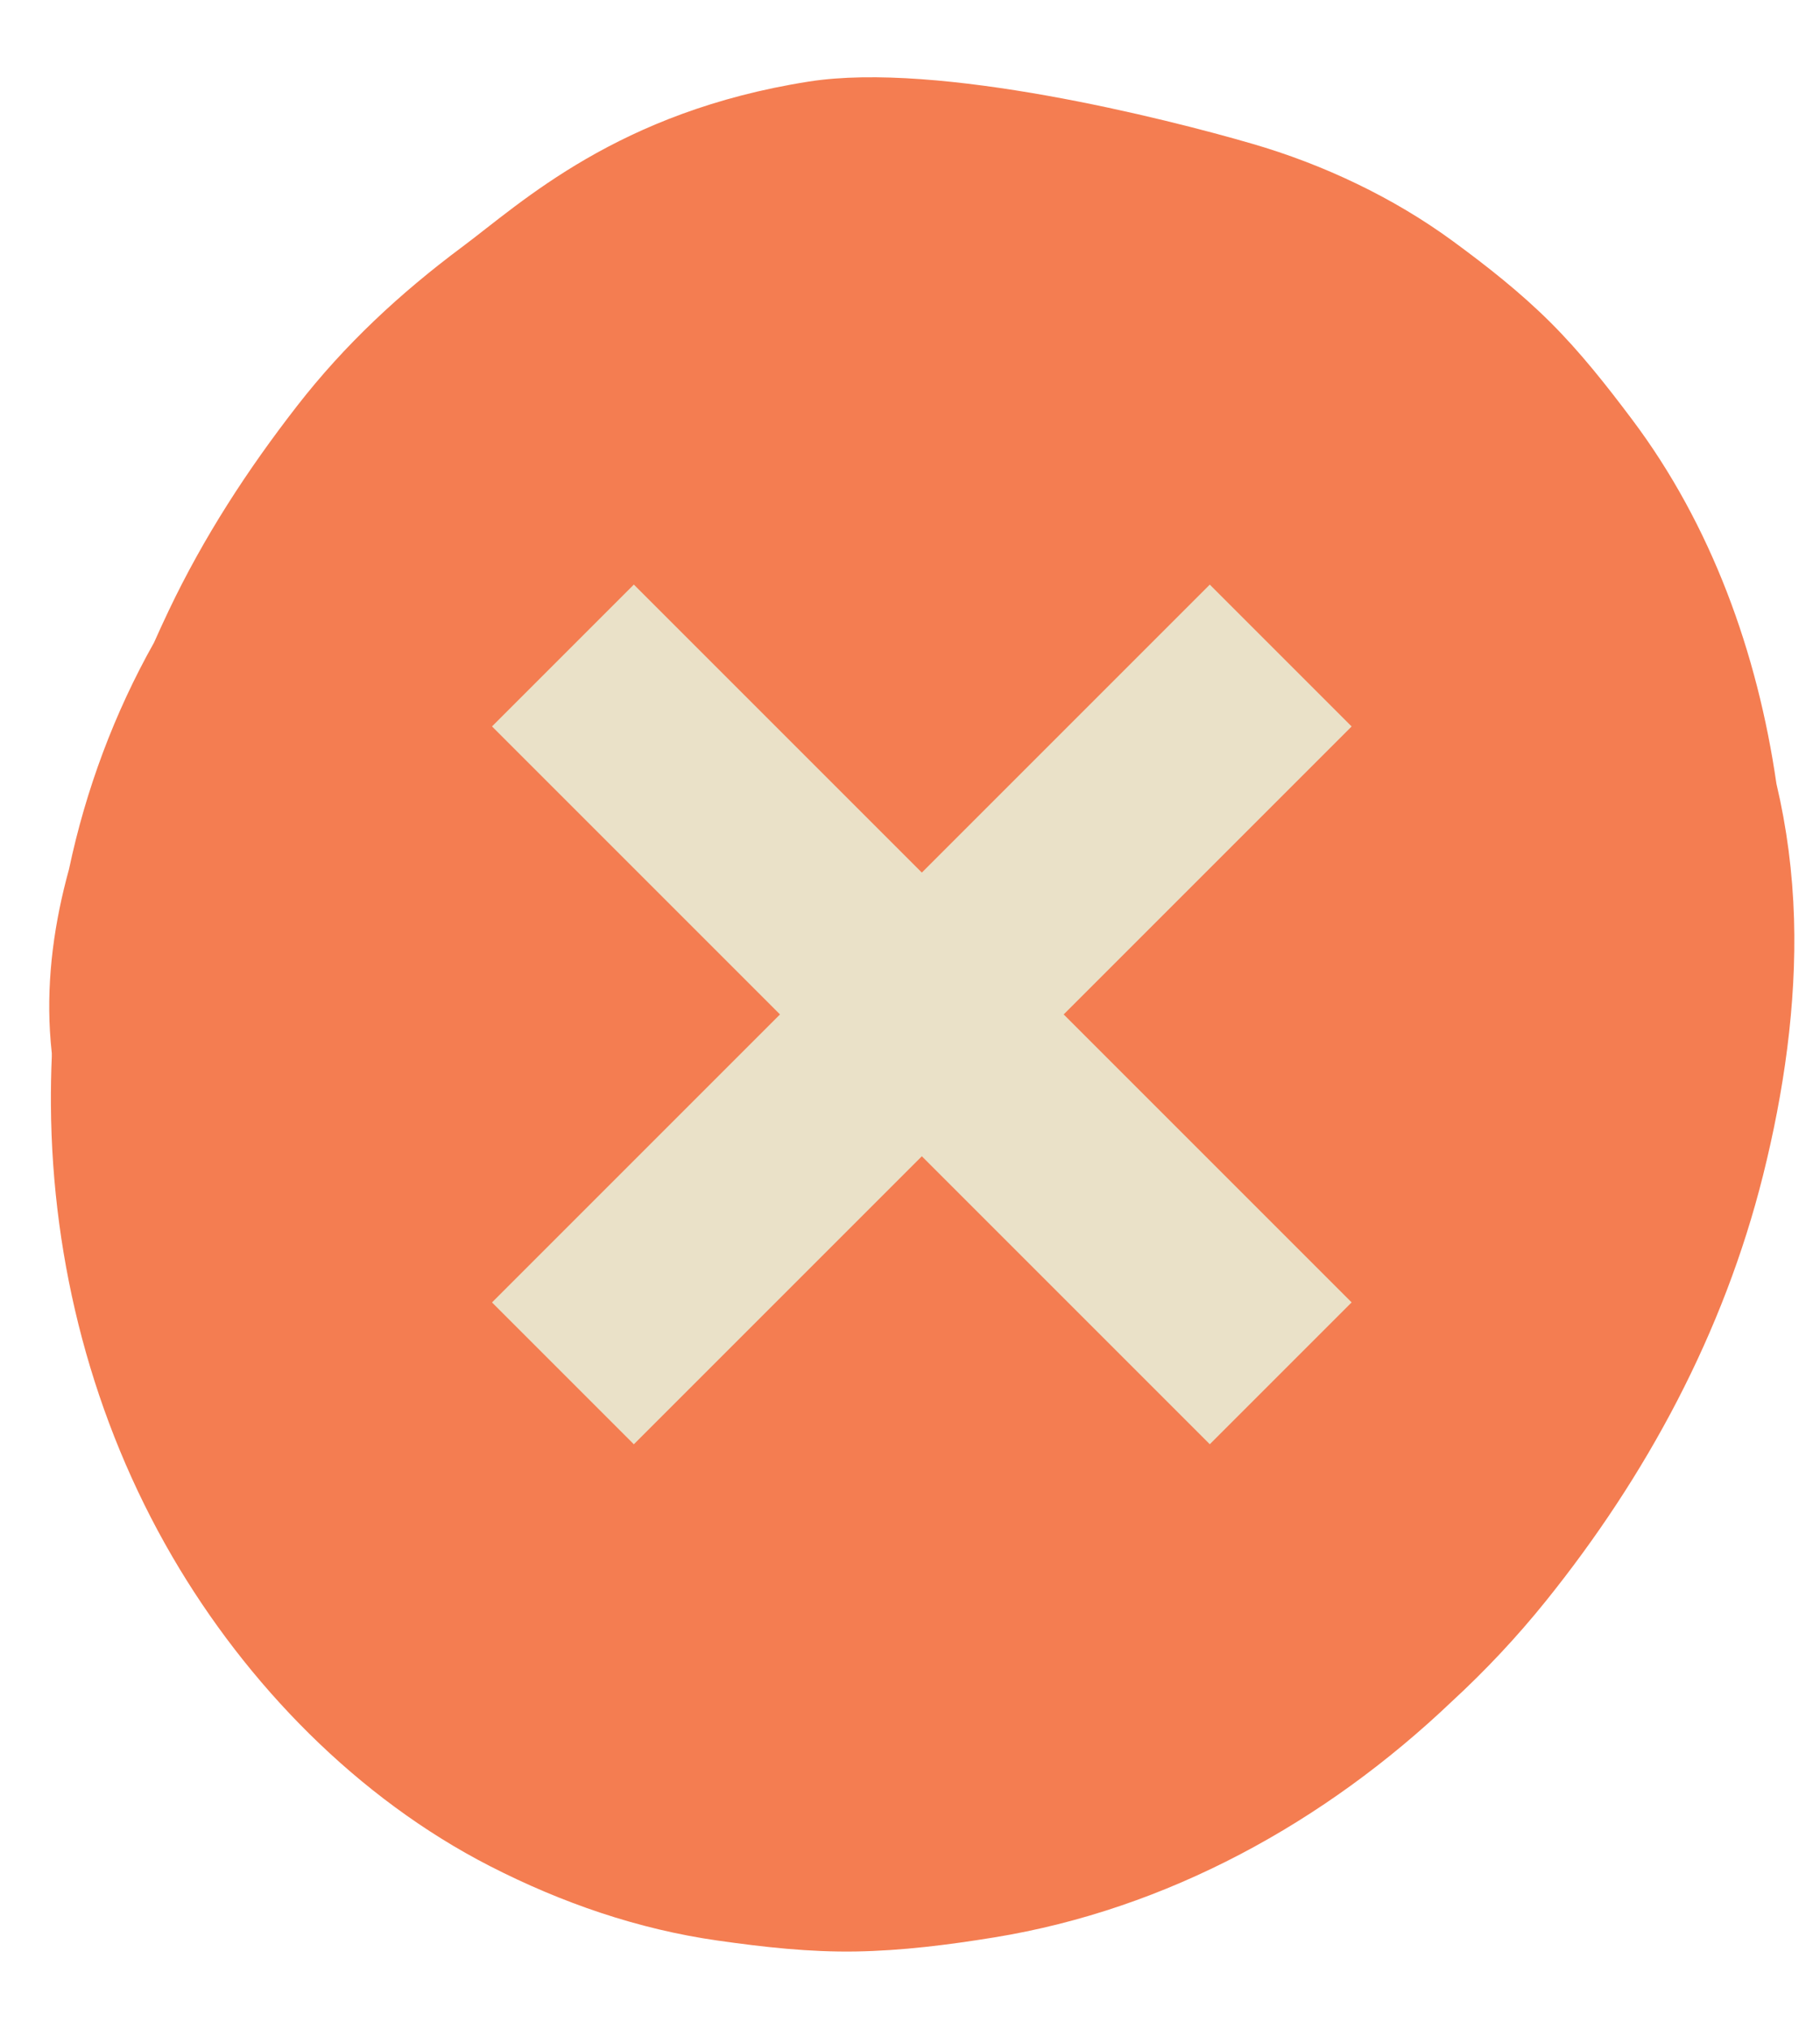 <?xml version="1.0" encoding="UTF-8"?>
<svg id="Layer_1" data-name="Layer 1" xmlns="http://www.w3.org/2000/svg" viewBox="0 0 353.83 394.42">
  <defs>
    <style>
      .cls-1 {
        fill: #eae1c8;
      }

      .cls-2 {
        fill: #f47d51;
      }
    </style>
  </defs>
  <path class="cls-2" d="M348.78,178.64c-.27-9.02-1.41-17.76-3.42-26.27-3.68-25.44-12.63-50.32-28.13-70.91-4.95-6.58-10.02-13.03-15.86-18.84-5.81-5.78-12.26-10.86-18.86-15.7-11.66-8.55-25.26-14.97-39.13-18.99-16.64-4.84-60.88-16.03-86.1-12.08-37.19,5.83-55.92,23.58-67.41,32.14-12.11,9.03-22.82,18.97-32.1,30.91-9.71,12.49-18.16,25.5-24.97,39.81-.98,2.06-1.93,4.13-2.86,6.22-7.69,13.67-13.26,28.58-16.52,44.03-2.83,10.25-4.33,20.84-3.71,31.52,.08,1.43,.21,2.85,.36,4.27,0,.24,0,.47,0,.71-.14,3.15-.19,6.31-.17,9.47,.22,30.64,8.14,61.15,23.59,87.67,14.49,24.88,35.99,46.97,61.75,60.18,13.93,7.14,28.8,12.28,44.3,14.48,8.93,1.27,17.8,2.27,26.84,2.12,9-.15,18-1.29,26.87-2.73,33.73-5.48,64.36-22.4,88.99-45.86,6.55-6.03,12.65-12.53,18.24-19.47,19.66-24.42,34.62-52.24,42.27-82.8,4.04-16.14,6.52-33.23,6.03-49.89h0Z"/>
  <g>
    <rect class="cls-1" x="80.54" y="177.71" width="197.35" height="39" transform="translate(-86.96 184.49) rotate(-45)"/>
    <rect class="cls-1" x="159.72" y="98.53" width="39" height="197.35" transform="translate(-86.96 184.49) rotate(-45)"/>
  </g>
</svg>